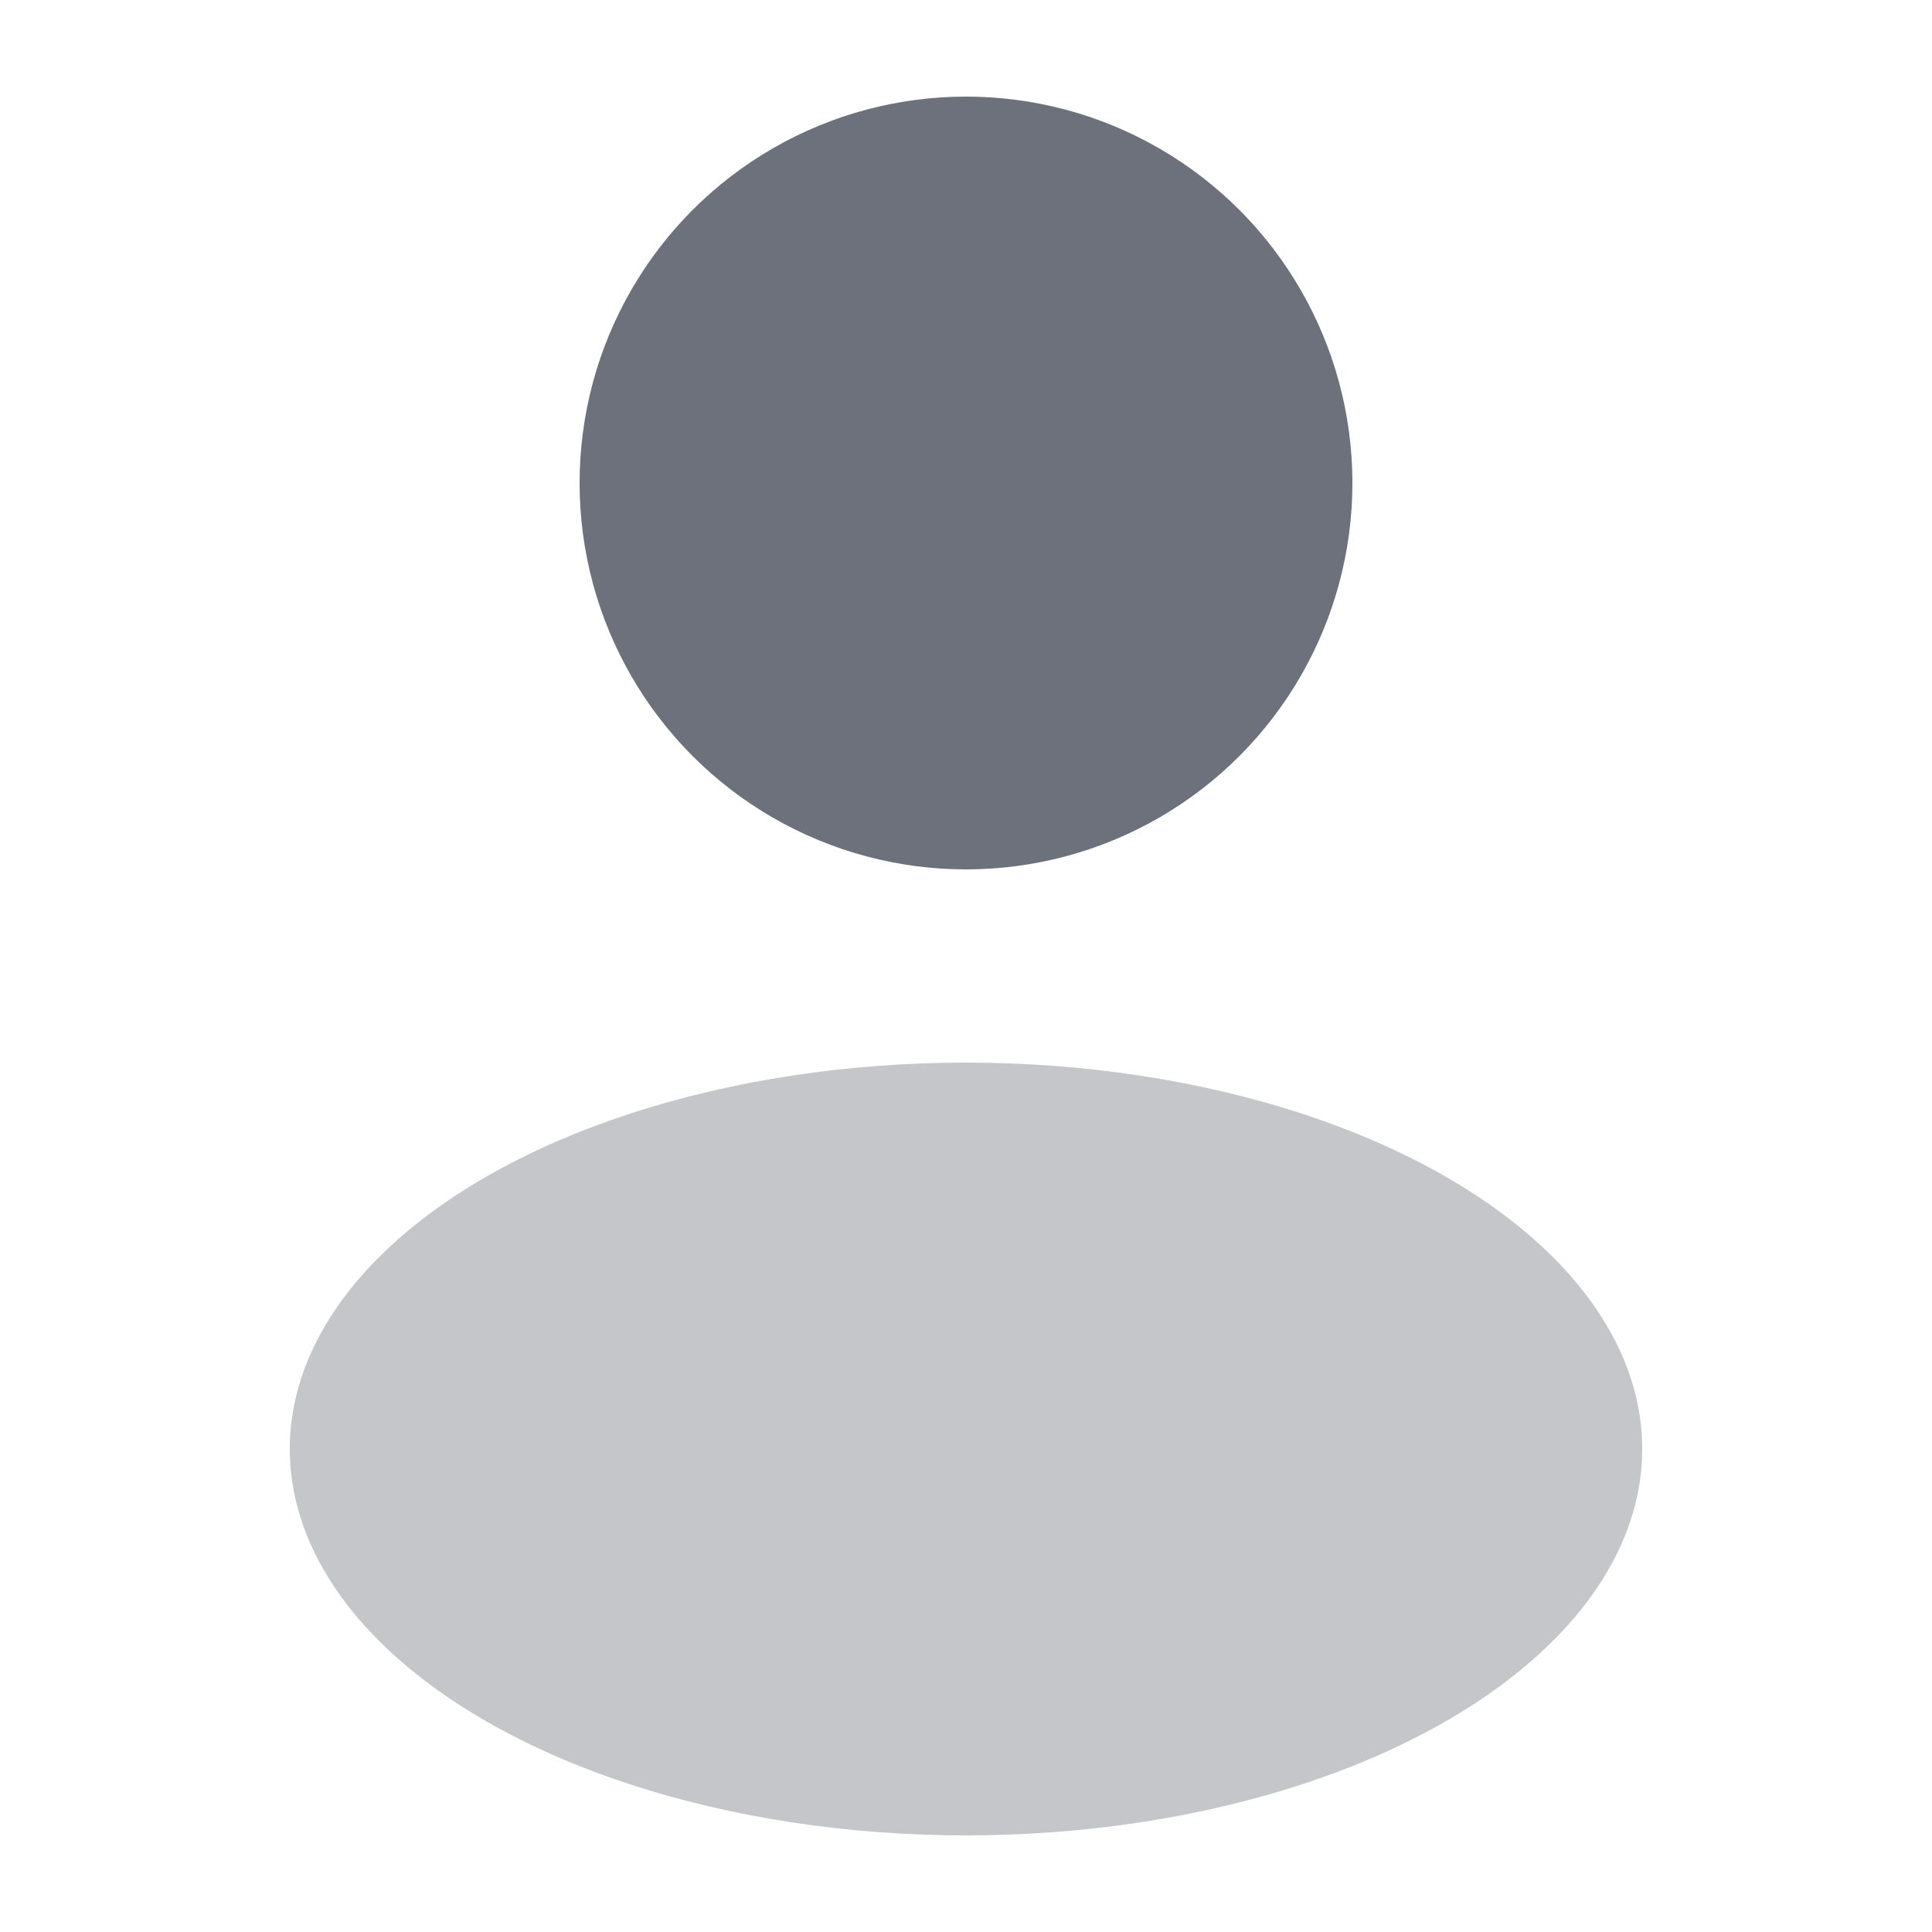 <?xml version="1.0" encoding="utf-8"?>
<!-- Generator: Adobe Illustrator 27.5.0, SVG Export Plug-In . SVG Version: 6.00 Build 0)  -->
<svg version="1.1" id="Layer_1" xmlns="http://www.w3.org/2000/svg" xmlns:xlink="http://www.w3.org/1999/xlink" x="0px" y="0px"
	 viewBox="0 0 24 24" style="enable-background:new 0 0 24 24;" xml:space="preserve">
<style type="text/css">
	.st0{opacity:0.4;fill:#6C717B;enable-background:new    ;}
	.st1{fill:#6C717B;}
</style>
<ellipse class="st0" cx="12" cy="18" rx="8.4" ry="4.8"/>
<circle class="st1" cx="12" cy="6" r="4.8"/>
</svg>

